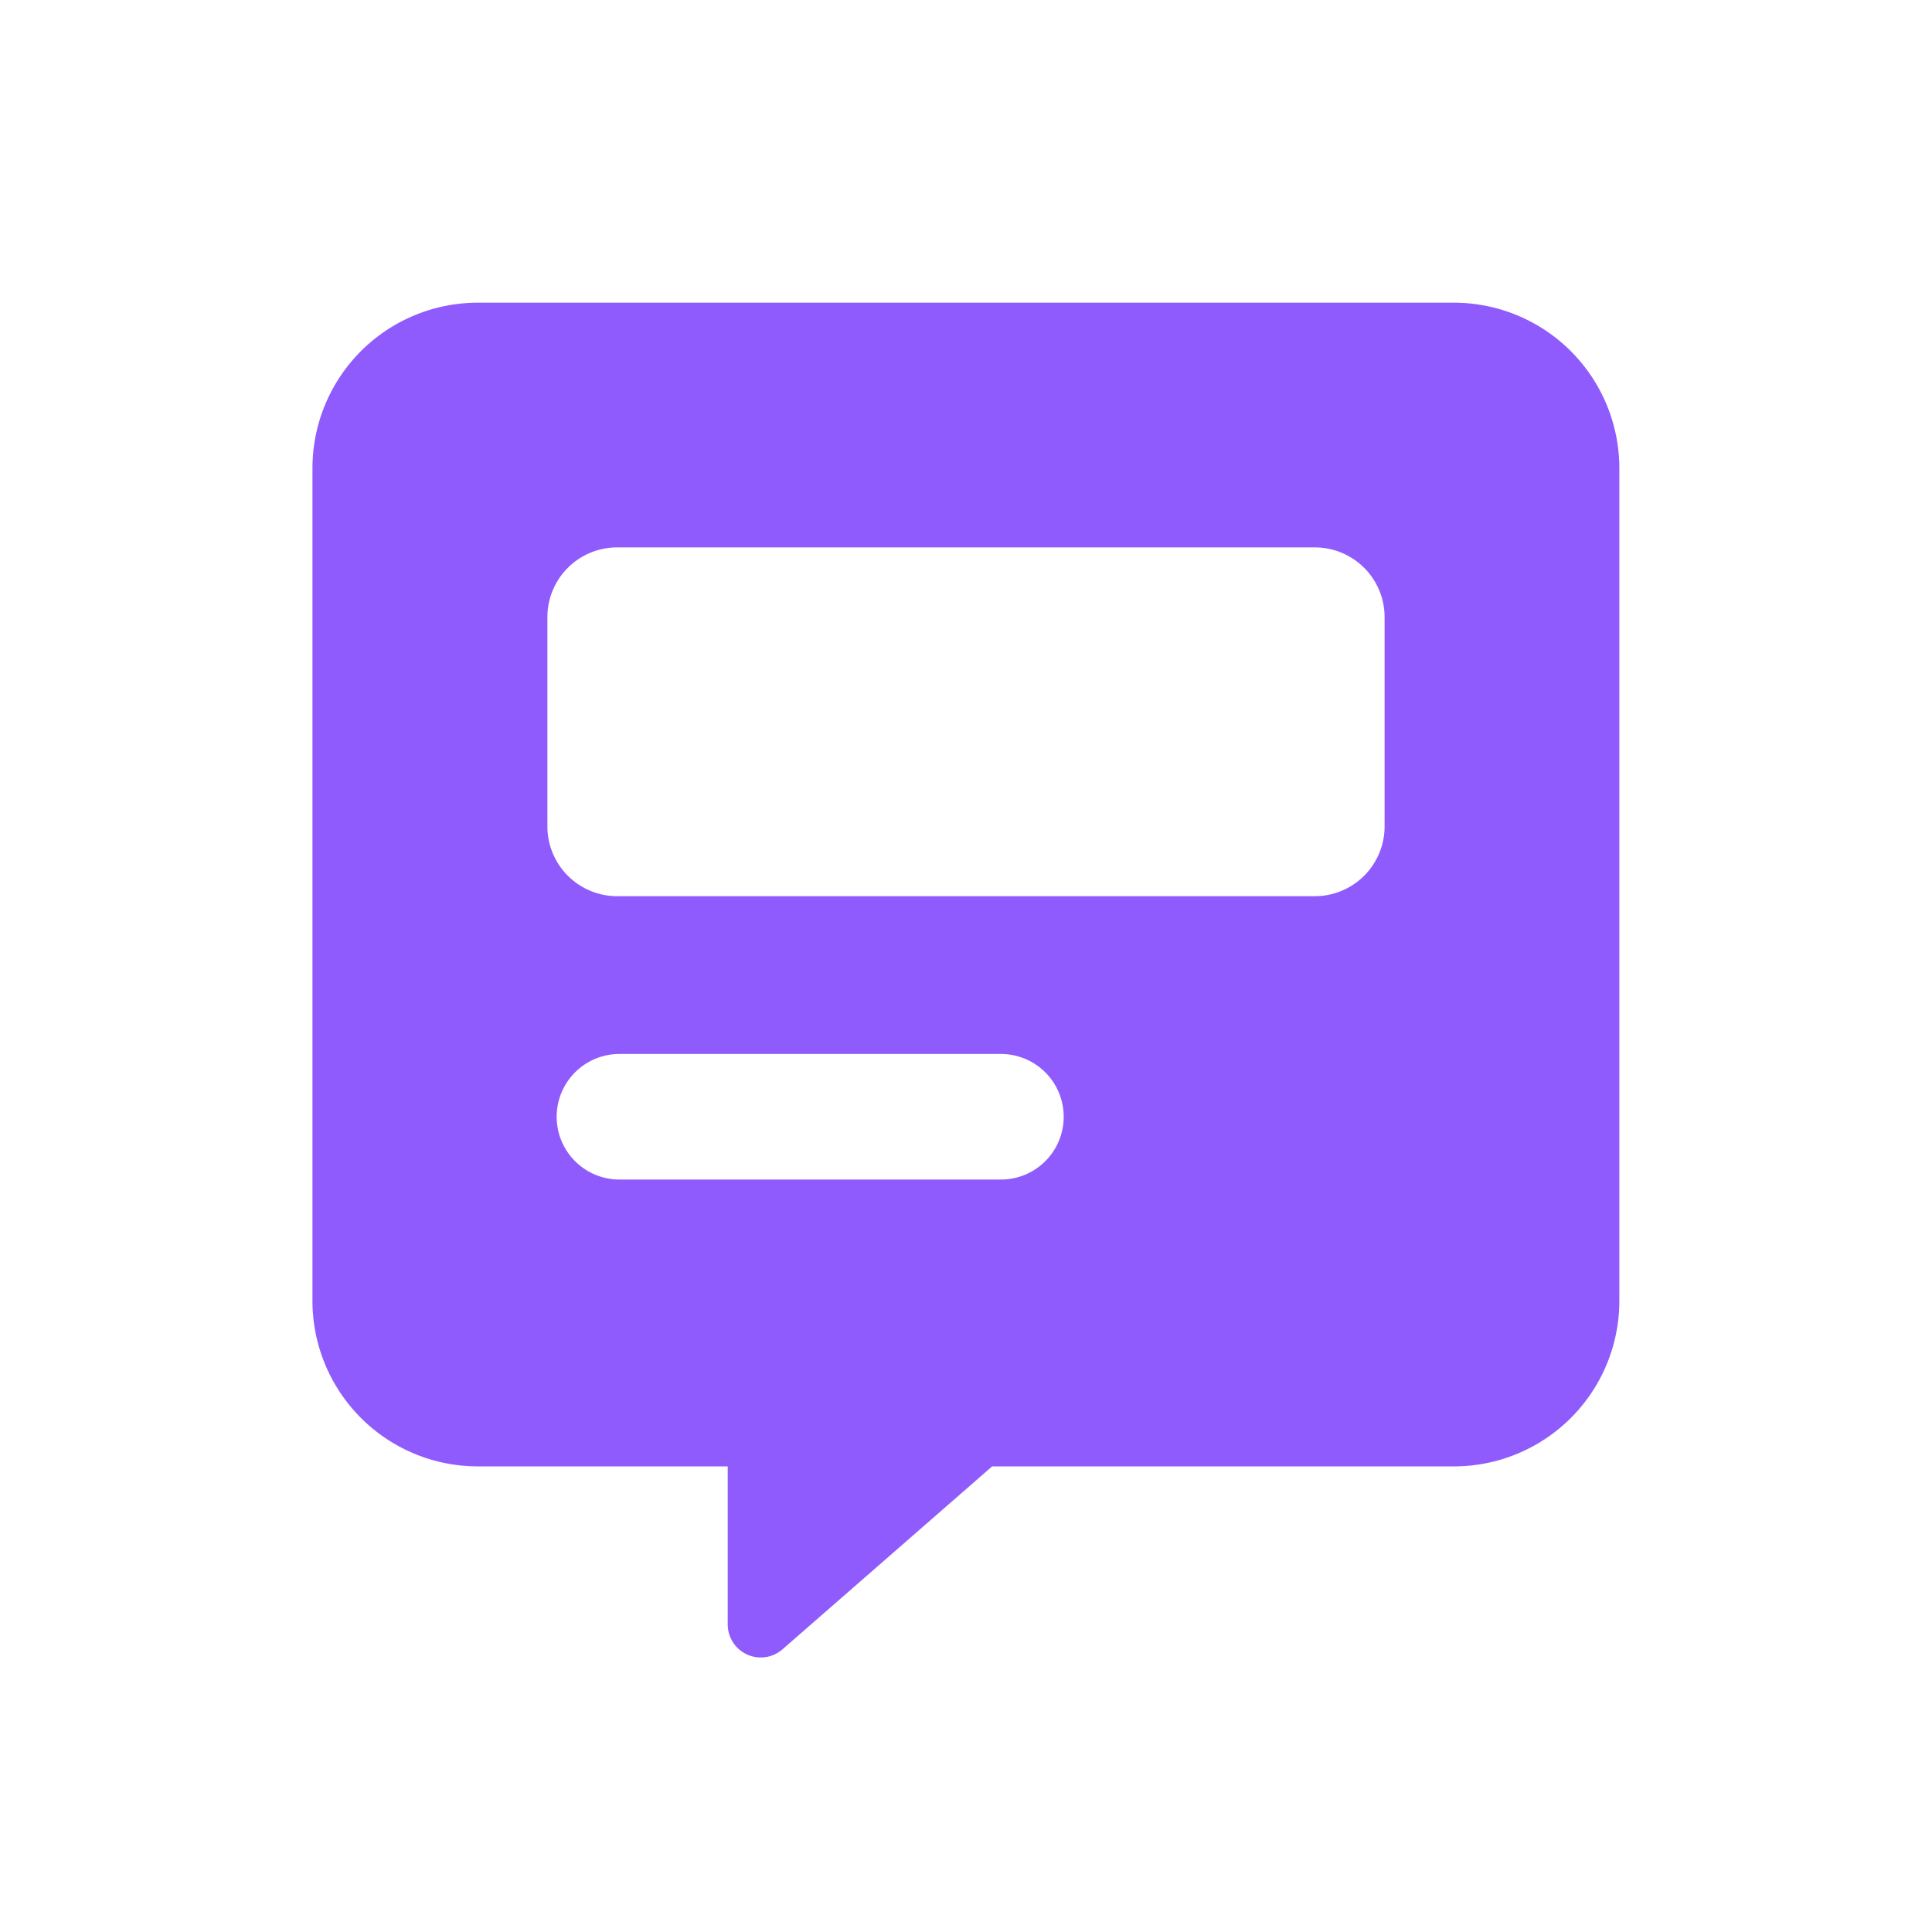 <svg id="그룹_34878" data-name="그룹 34878" xmlns="http://www.w3.org/2000/svg" xmlns:xlink="http://www.w3.org/1999/xlink" width="30" height="30" viewBox="0 0 30 30">
  <defs>
    <style>
      .cls-1 {
        fill: #905bfd;
      }

      .cls-2 {
        fill: none;
      }

      .cls-3 {
        clip-path: url(#clip-path);
      }
    </style>
    <clipPath id="clip-path">
      <rect id="사각형_6422" data-name="사각형 6422" class="cls-1" width="30" height="30"/>
    </clipPath>
  </defs>
  <rect id="사각형_6421" data-name="사각형 6421" class="cls-2" width="30" height="30"/>
  <g id="그룹_34879" data-name="그룹 34879">
    <g id="그룹_34878-2" data-name="그룹 34878" class="cls-3">
      <path id="패스_6061" data-name="패스 6061" class="cls-1" d="M22.578,4.7H7.422a2.569,2.569,0,0,0-2.57,2.57V20.2a2.569,2.569,0,0,0,2.57,2.57H11.3v2.455a.513.513,0,0,0,.85.386l3.256-2.841h7.169a2.569,2.569,0,0,0,2.57-2.57V7.27a2.571,2.571,0,0,0-2.57-2.57M15.542,18.316H9.619a.975.975,0,1,1,0-1.95h5.923a.975.975,0,0,1,0,1.95M21.5,12.832a1.084,1.084,0,0,1-1.084,1.084H9.581A1.084,1.084,0,0,1,8.5,12.832V9.58A1.083,1.083,0,0,1,9.581,8.5H20.419A1.083,1.083,0,0,1,21.5,9.58Z"/>
    </g>
  </g>
</svg>
